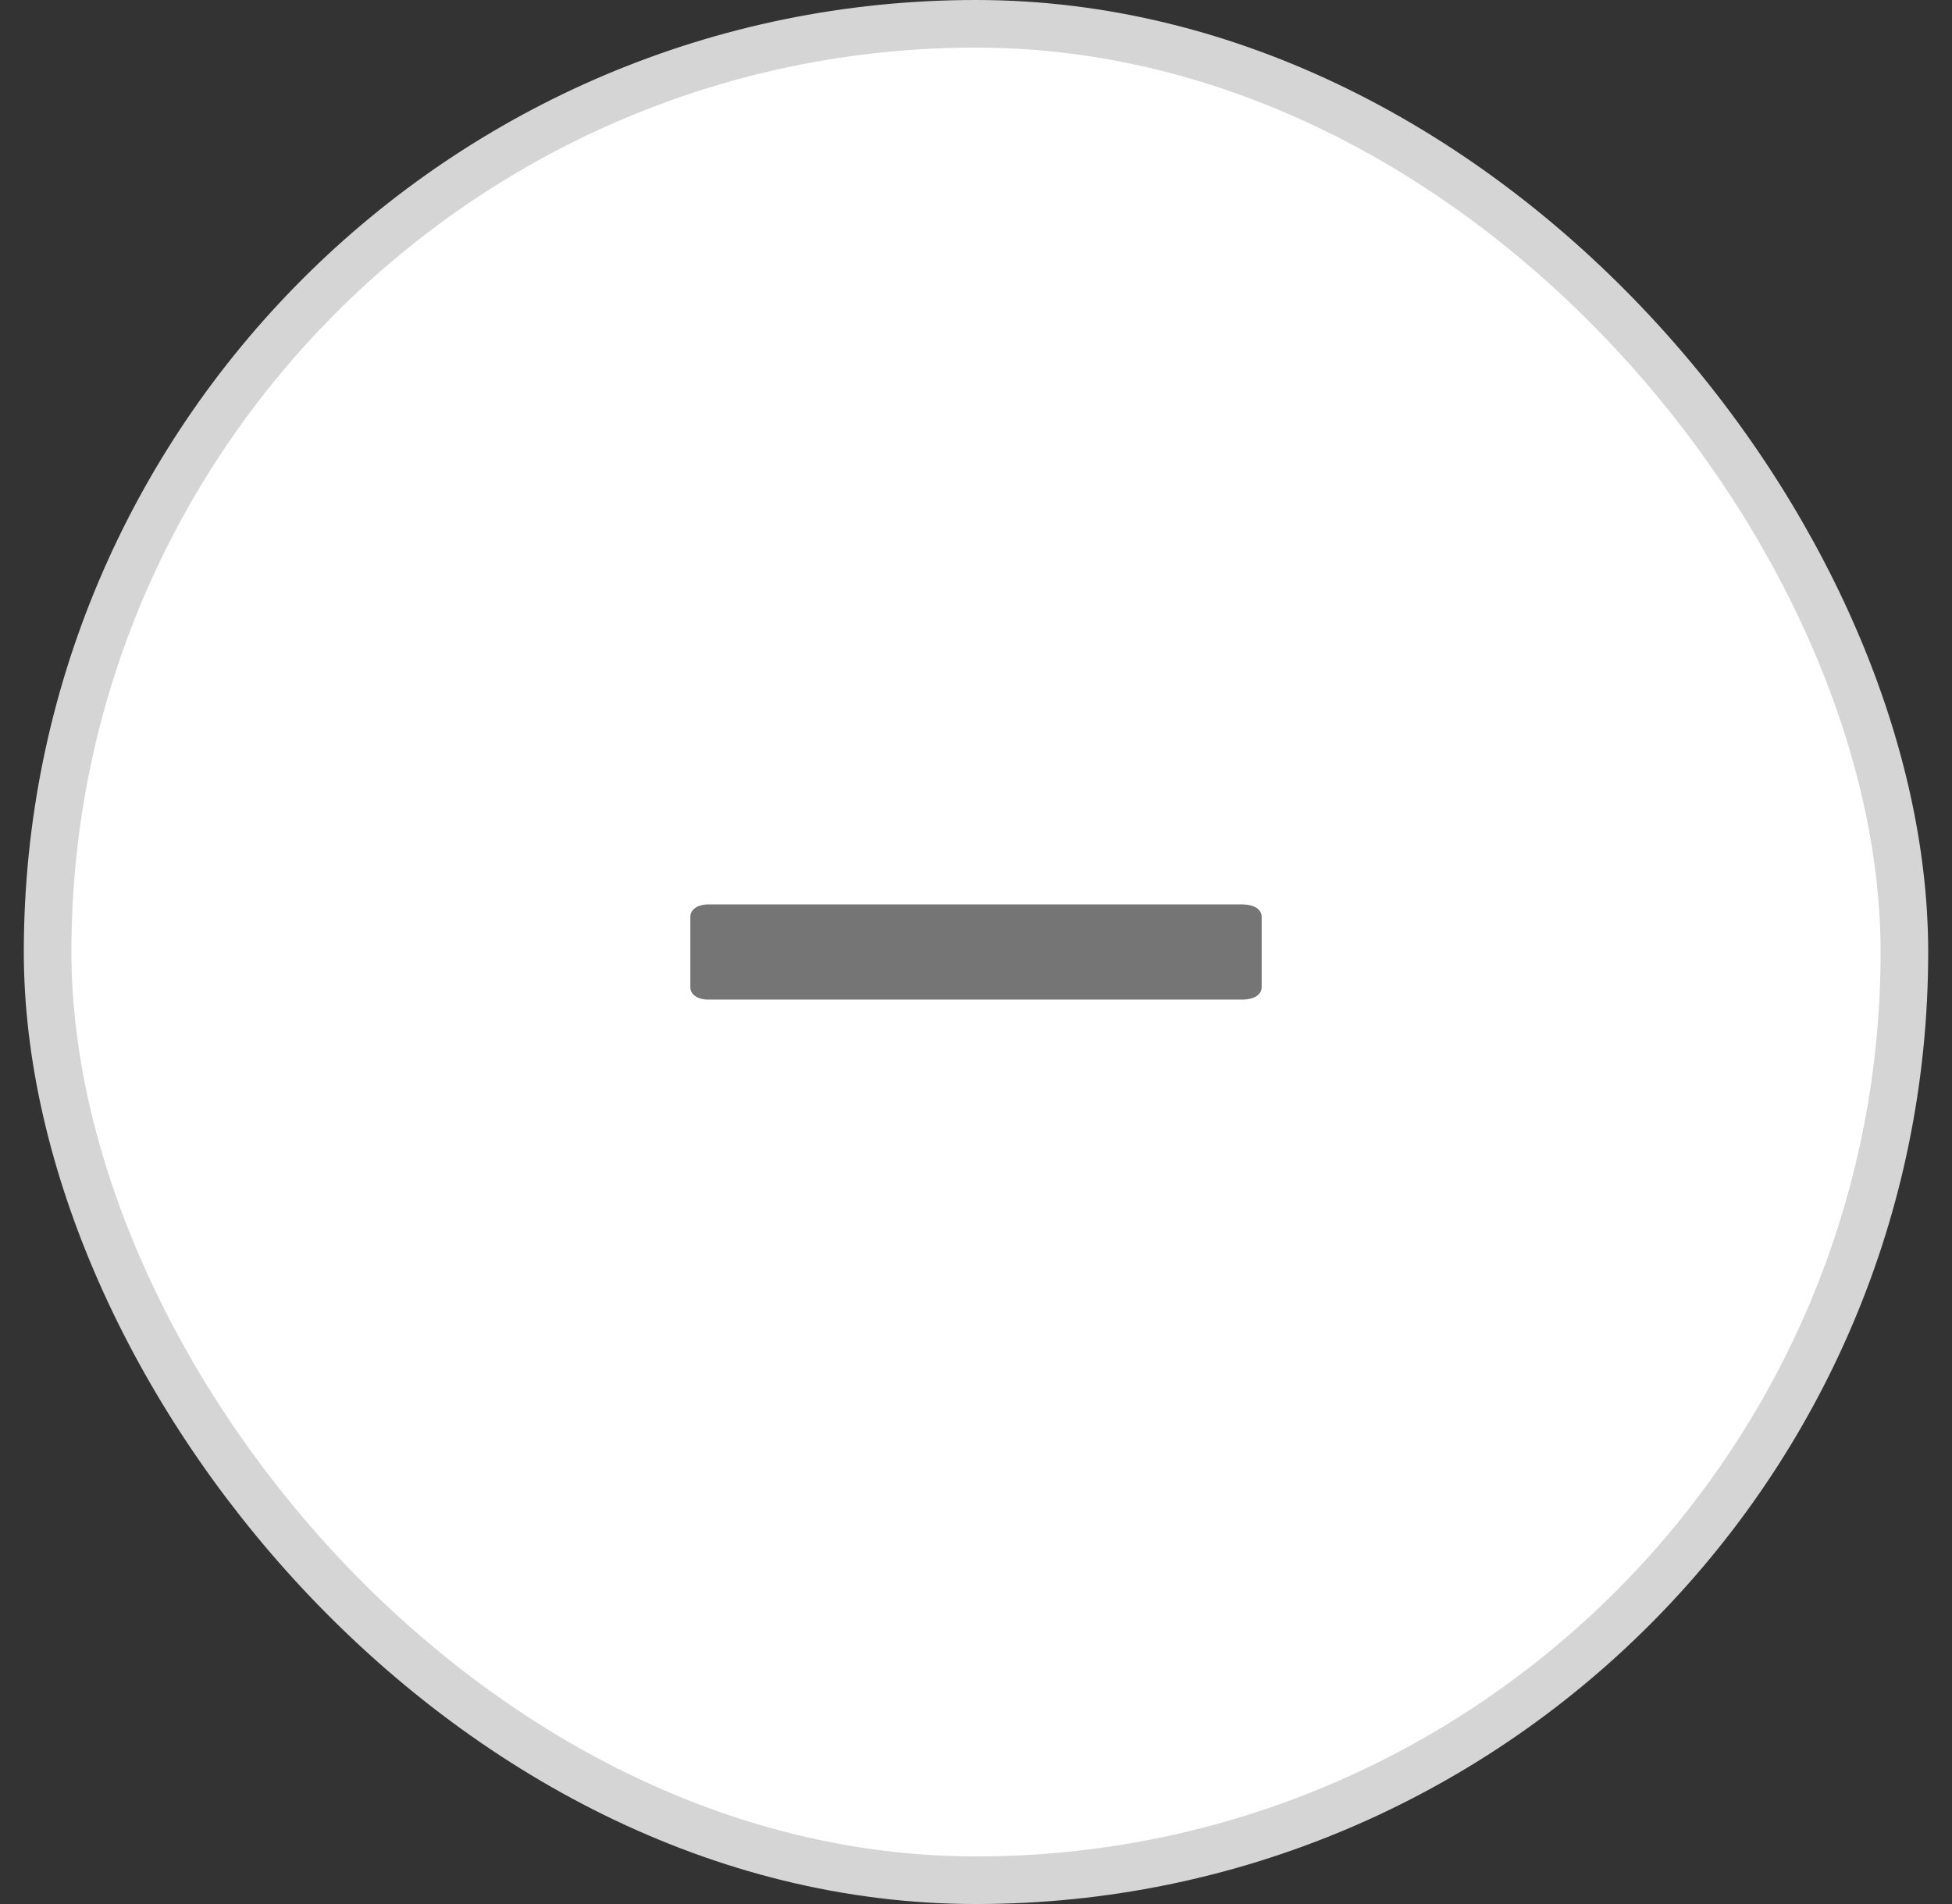 <svg width="41" height="40" viewBox="0 0 41 40" fill="none" xmlns="http://www.w3.org/2000/svg">
<rect x="0" y="0" width="41" height="40" fill="#333333" stroke="none"/>
<rect x="1" y="0.5" width="39" height="39" rx="19.5" fill="white" stroke="#D5D5D5"/>
<path d="M14.881 21C14.652 21 14.5 20.895 14.5 20.737V19.263C14.5 19.105 14.652 19 14.881 19H26.081C26.348 19 26.5 19.105 26.5 19.263V20.737C26.5 20.895 26.348 21 26.081 21H14.881Z" fill="#757575"/>
</svg>
